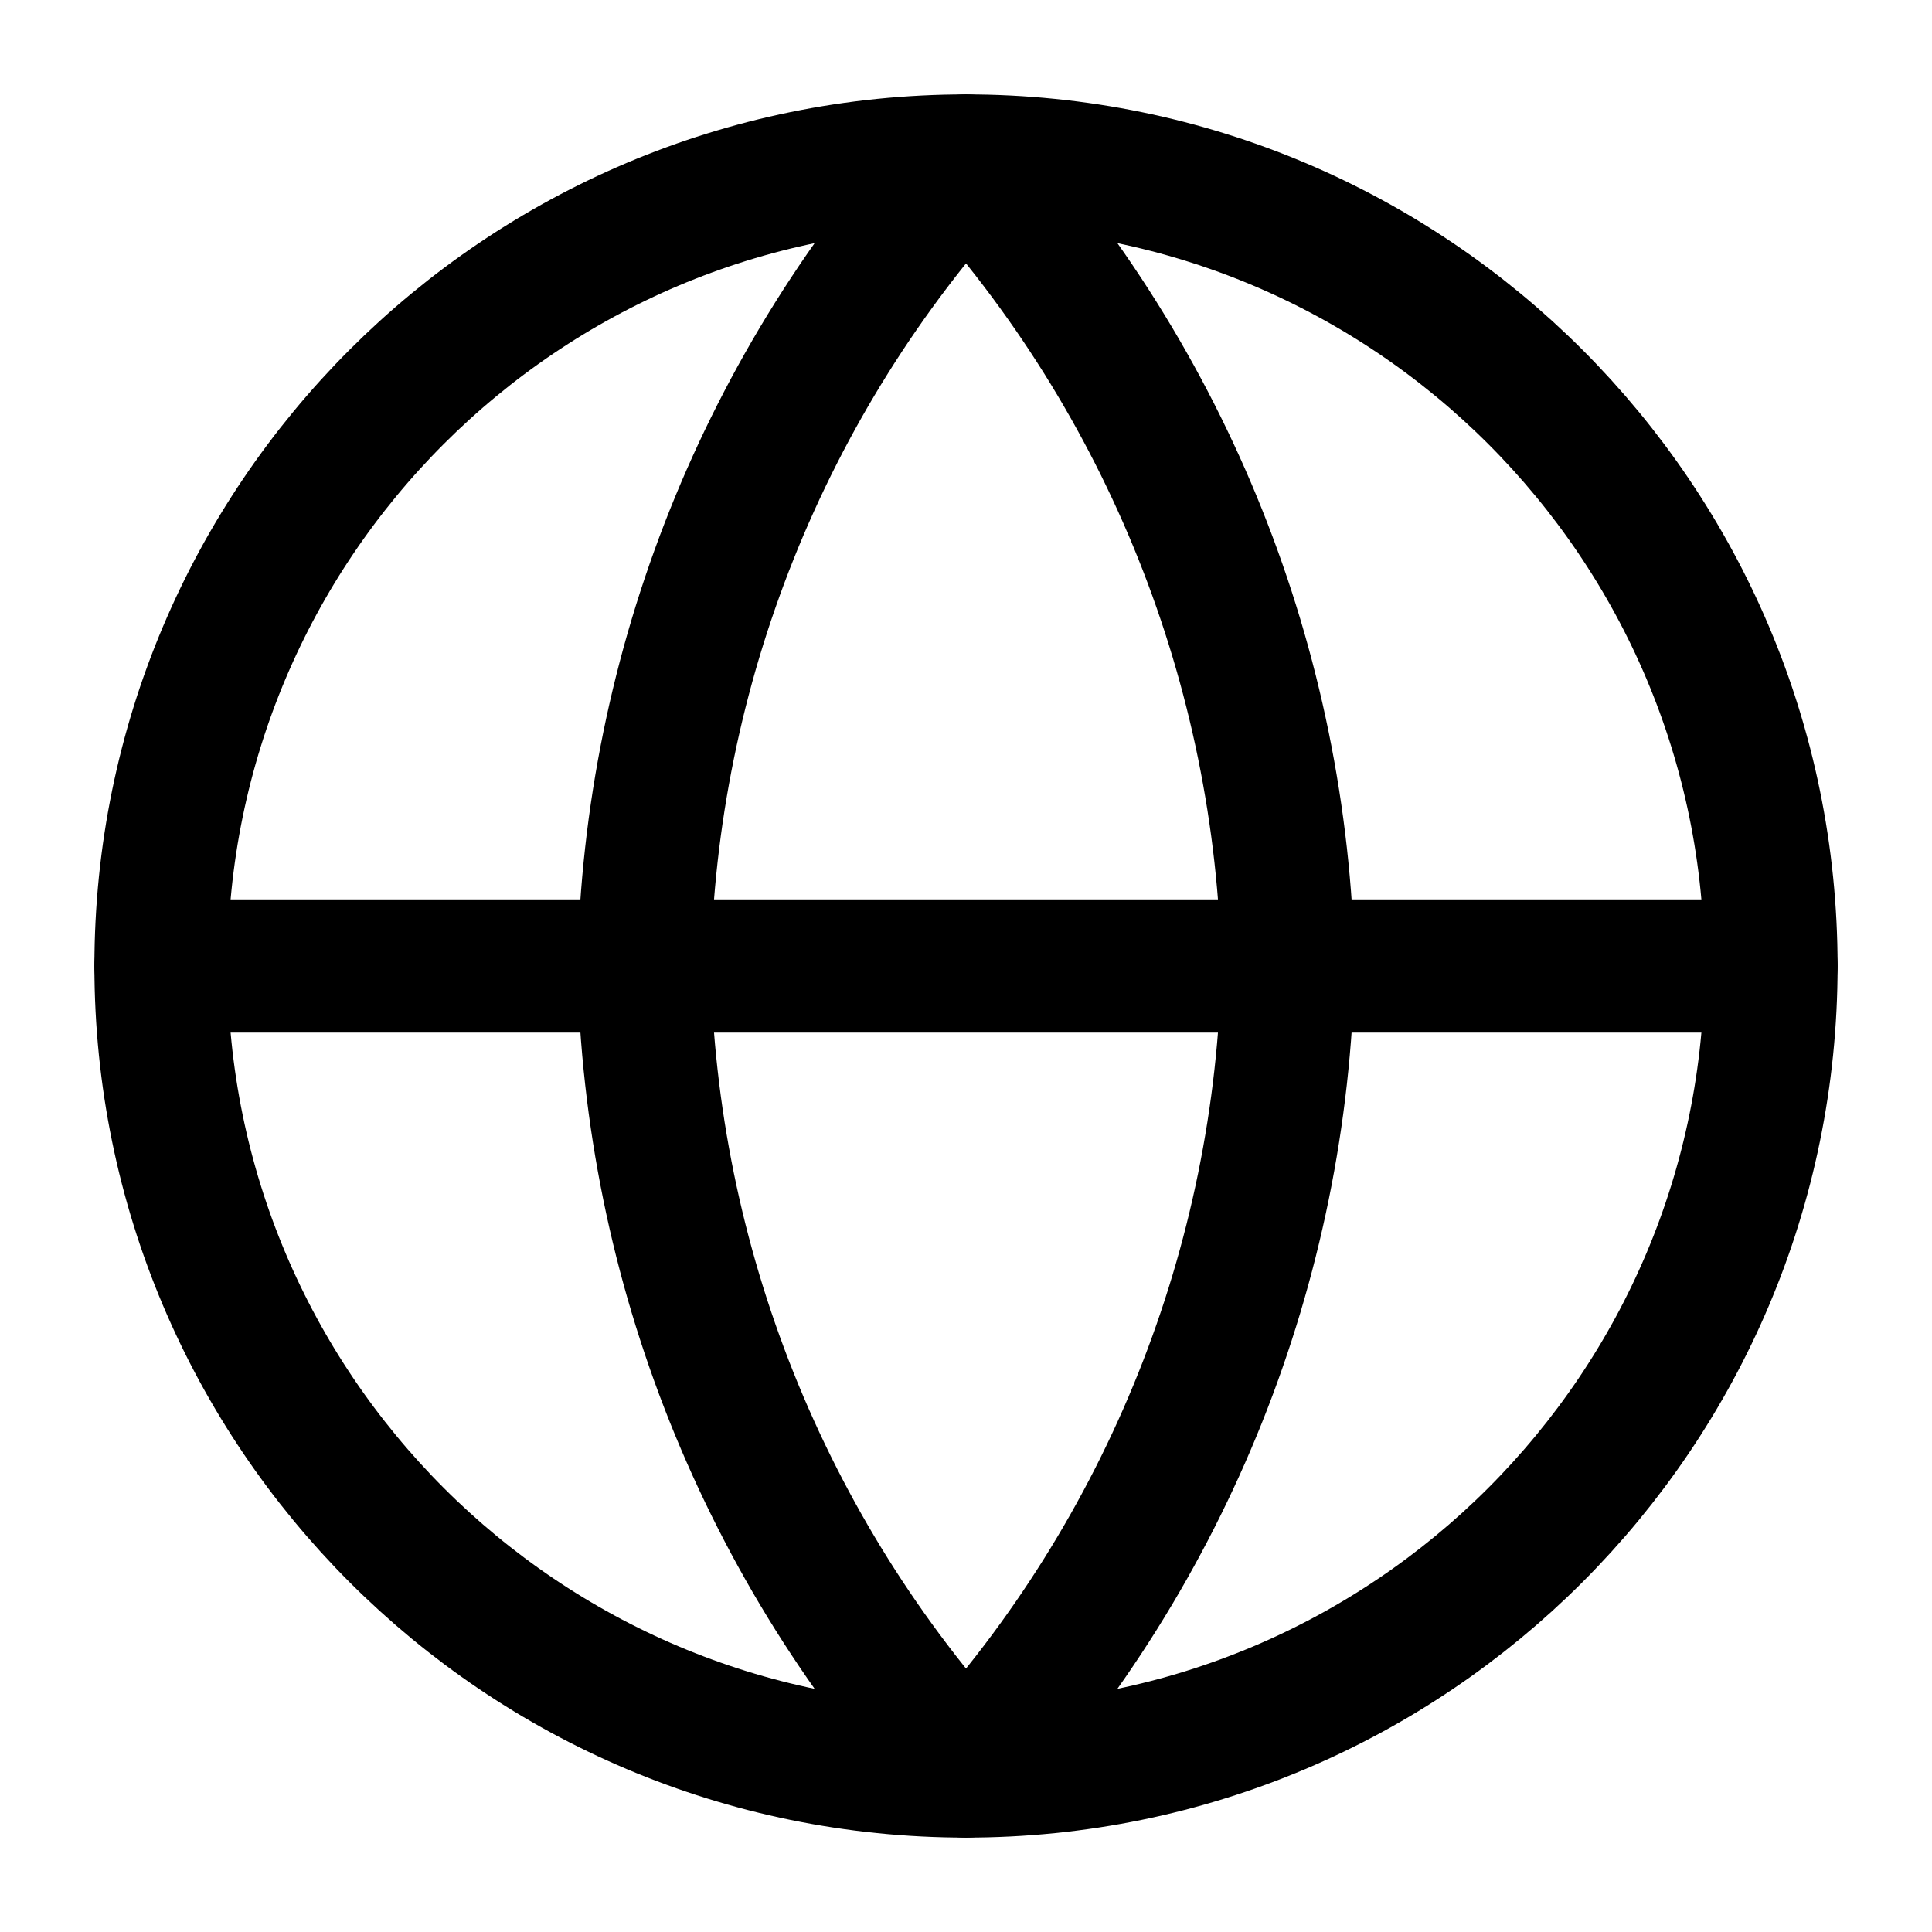 <svg width="29" height="29" viewBox="0 0 29 29" fill="none" xmlns="http://www.w3.org/2000/svg">
<path d="M14.5 26.583C21.174 26.583 26.583 21.173 26.583 14.5C26.583 7.826 21.174 2.417 14.5 2.417C7.827 2.417 2.417 7.826 2.417 14.5C2.417 21.173 7.827 26.583 14.5 26.583Z" stroke="black" stroke-width="2" stroke-linecap="round" stroke-linejoin="round"/>
<path d="M2.417 14.5H26.583" stroke="black" stroke-width="2" stroke-linecap="round" stroke-linejoin="round"/>
<path d="M14.5 2.417C17.523 5.725 19.24 10.019 19.333 14.5C19.24 18.98 17.523 23.274 14.5 26.583C11.478 23.274 9.76 18.98 9.667 14.5C9.76 10.019 11.478 5.725 14.5 2.417V2.417Z" stroke="black" stroke-width="2" stroke-linecap="round" stroke-linejoin="round"/>
</svg>
